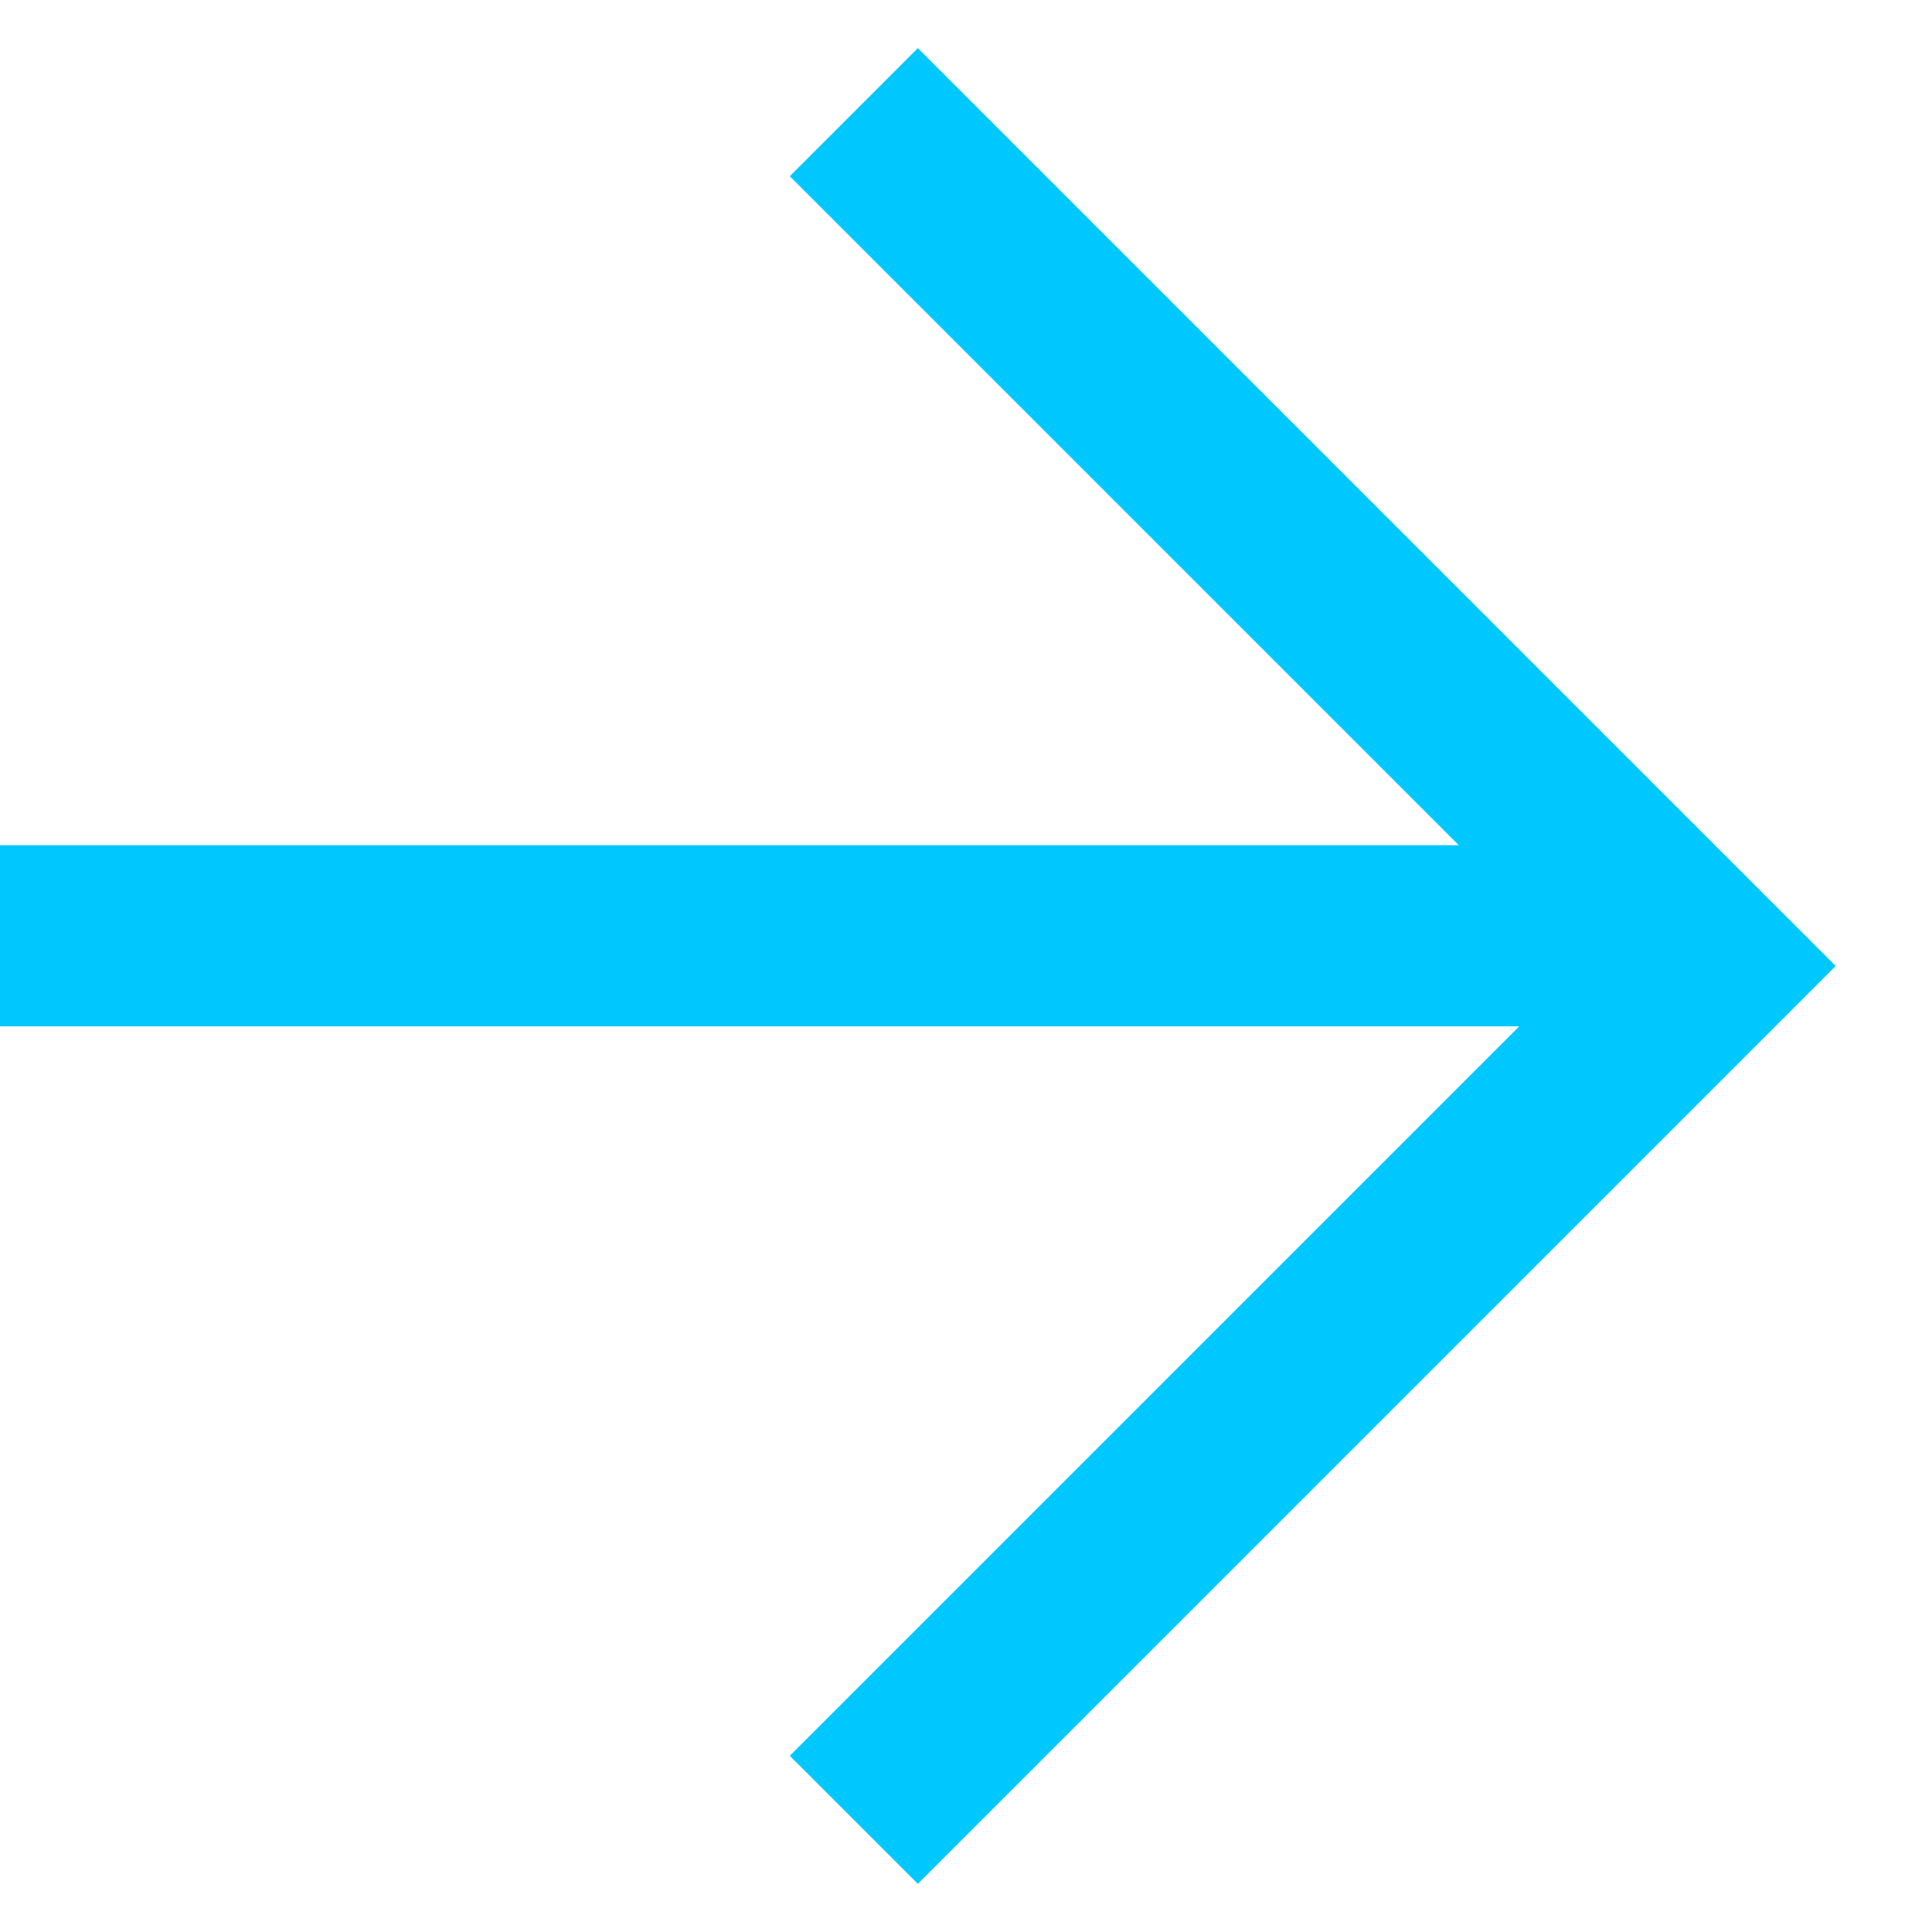 <svg width="16" height="16" viewBox="0 0 16 16" fill="none" xmlns="http://www.w3.org/2000/svg">
<line y1="7.75" x2="14" y2="7.75" stroke="#00C7FD" stroke-width="1.5"/>
<path d="M7.071 0.929L14.142 8L7.071 15.071" stroke="#00C7FD" stroke-width="1.5"/>
</svg>
